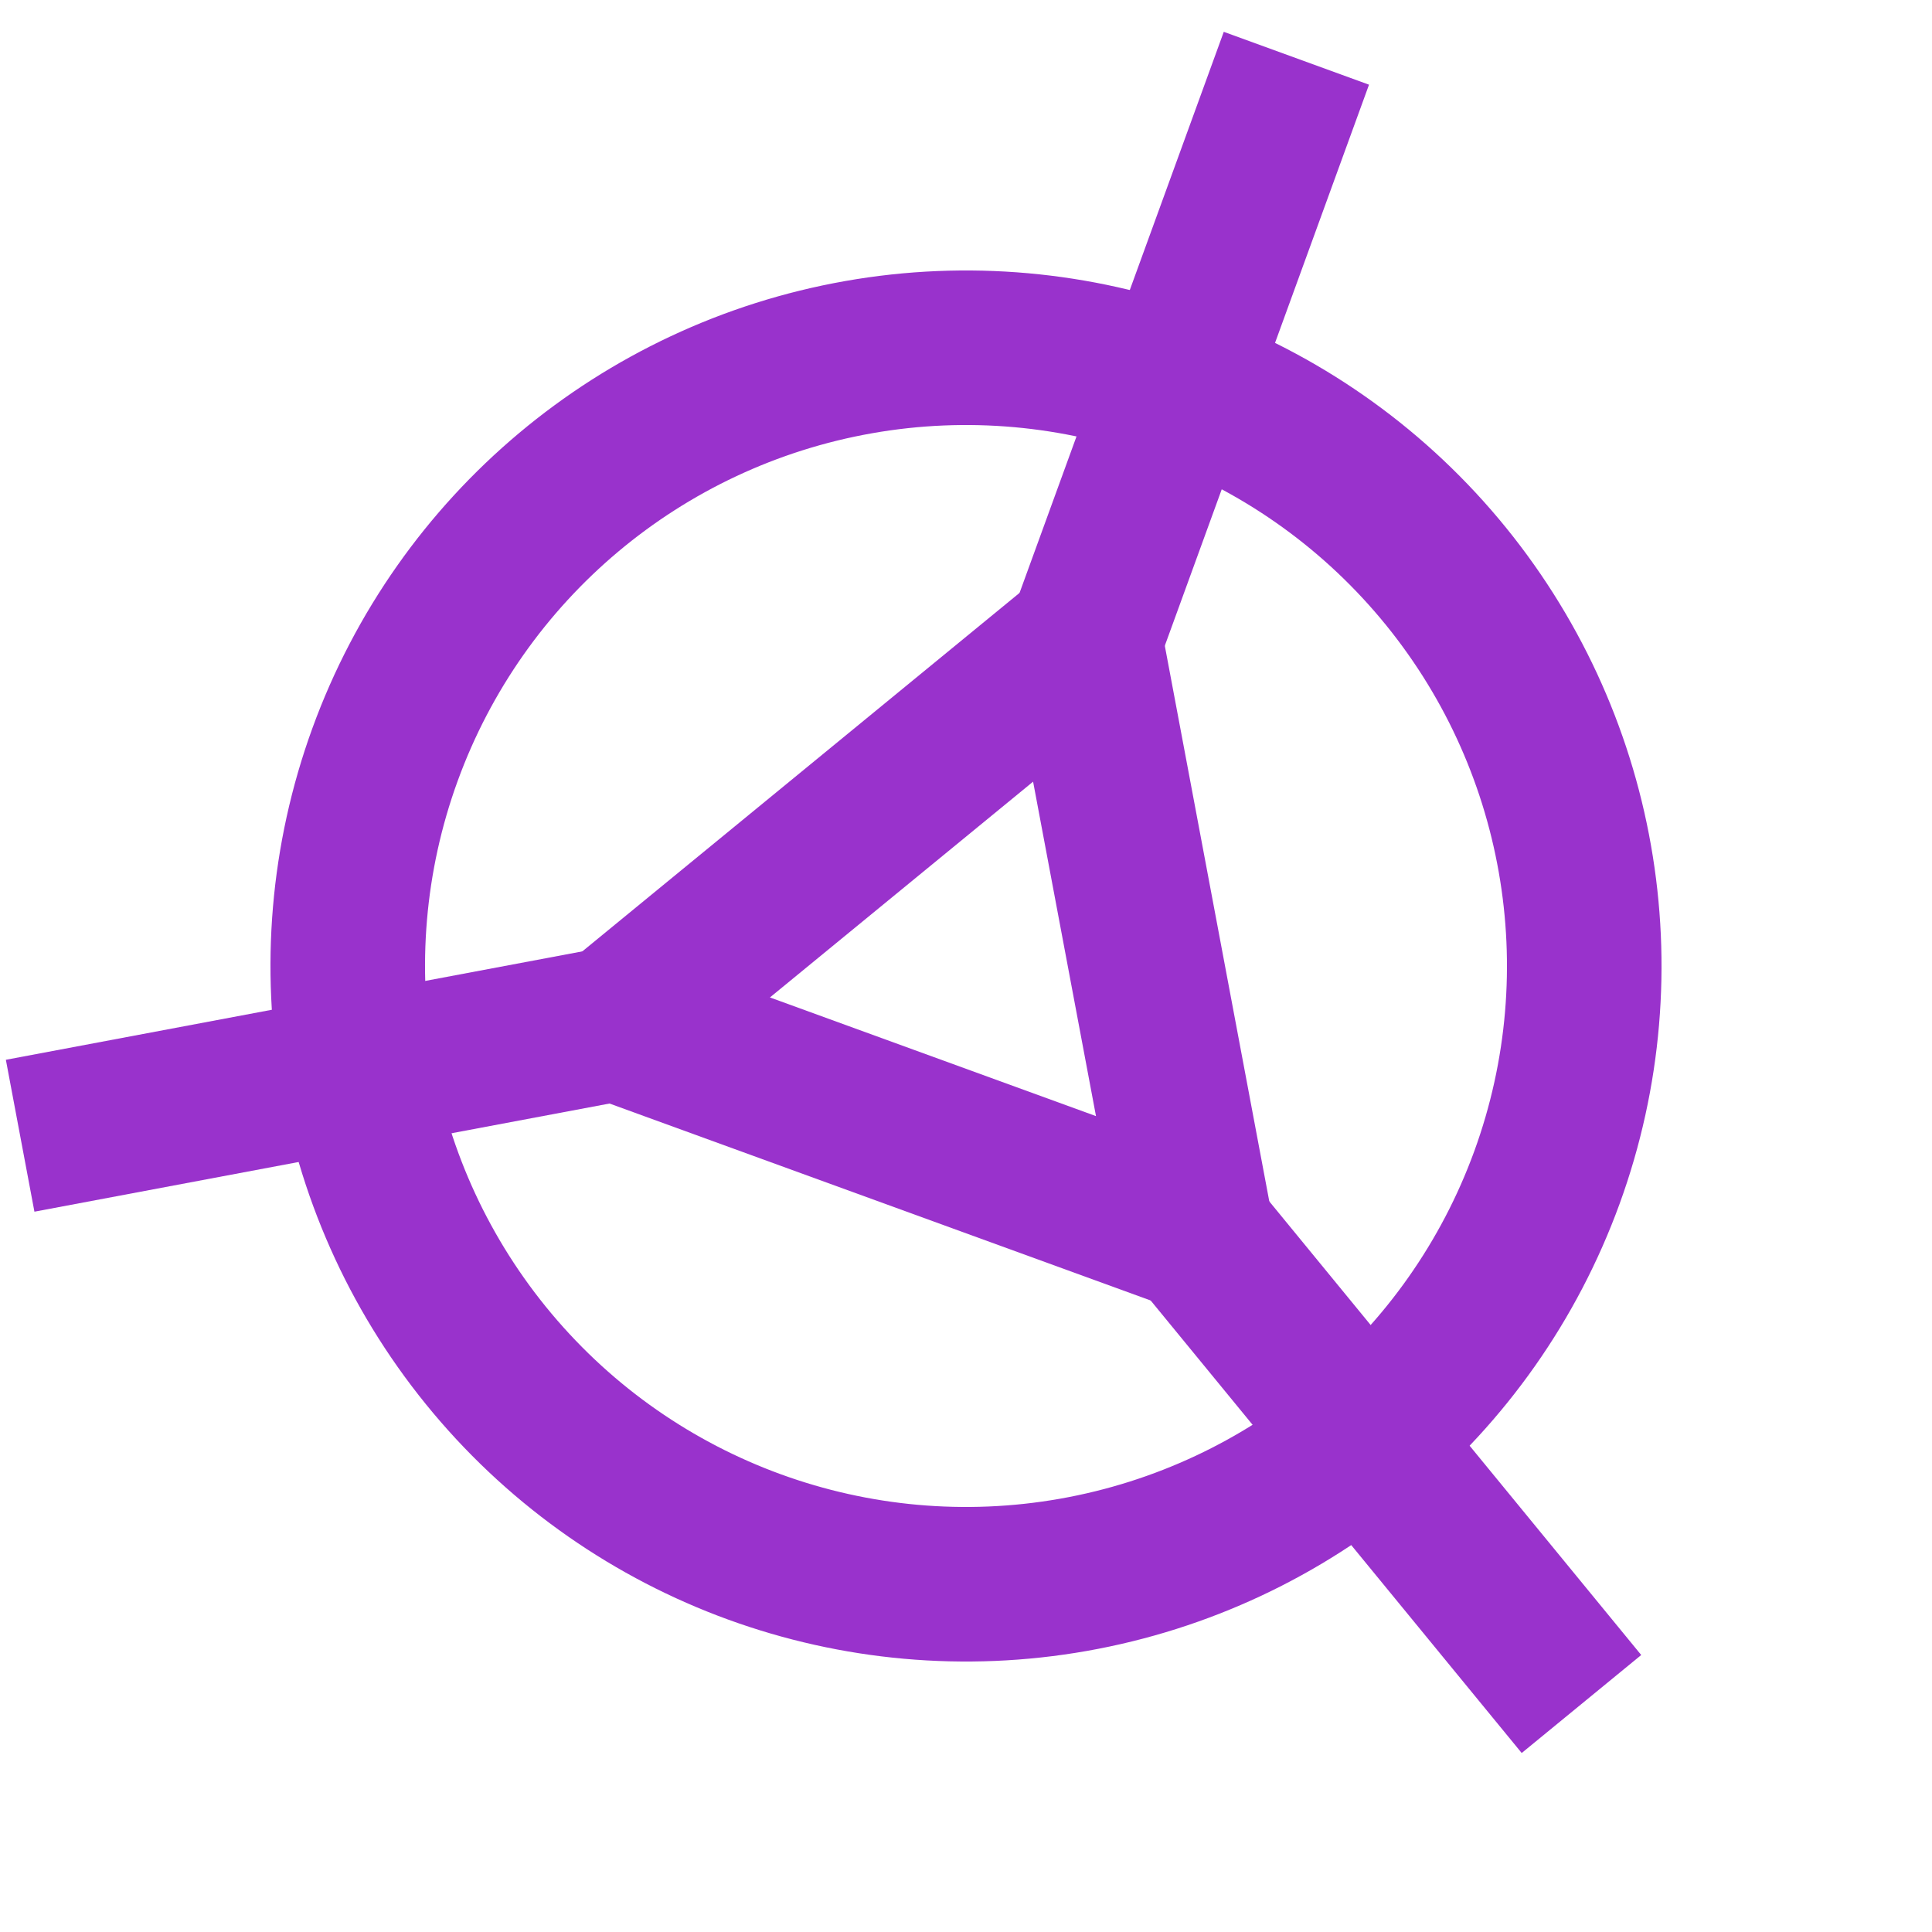 <?xml version="1.0" standalone="no"?>
<svg viewBox="0 0 100 100" version="1.1" xmlns="http://www.w3.org/2000/svg" xmlns:xlink="http://www.w3.org/1999/xlink">
  <symbol id="logo" width="100" height="100">
    <polygon points="34 59 66 59 50 32"/>
    <circle cx="50" cy="50" r="32"/>
    <line x1="34" y1="59" x2="7" y2="75"/>
    <line x1="66" y1="59" x2="93" y2="75"/>
    <line x1="50" y1="32" x2="50" y2="0"/>
  </symbol>

  <use xlink:href="#logo" transform="rotate(20,50,50)" fill="transparent" stroke="darkorchid" stroke-width="8"/>
</svg>
